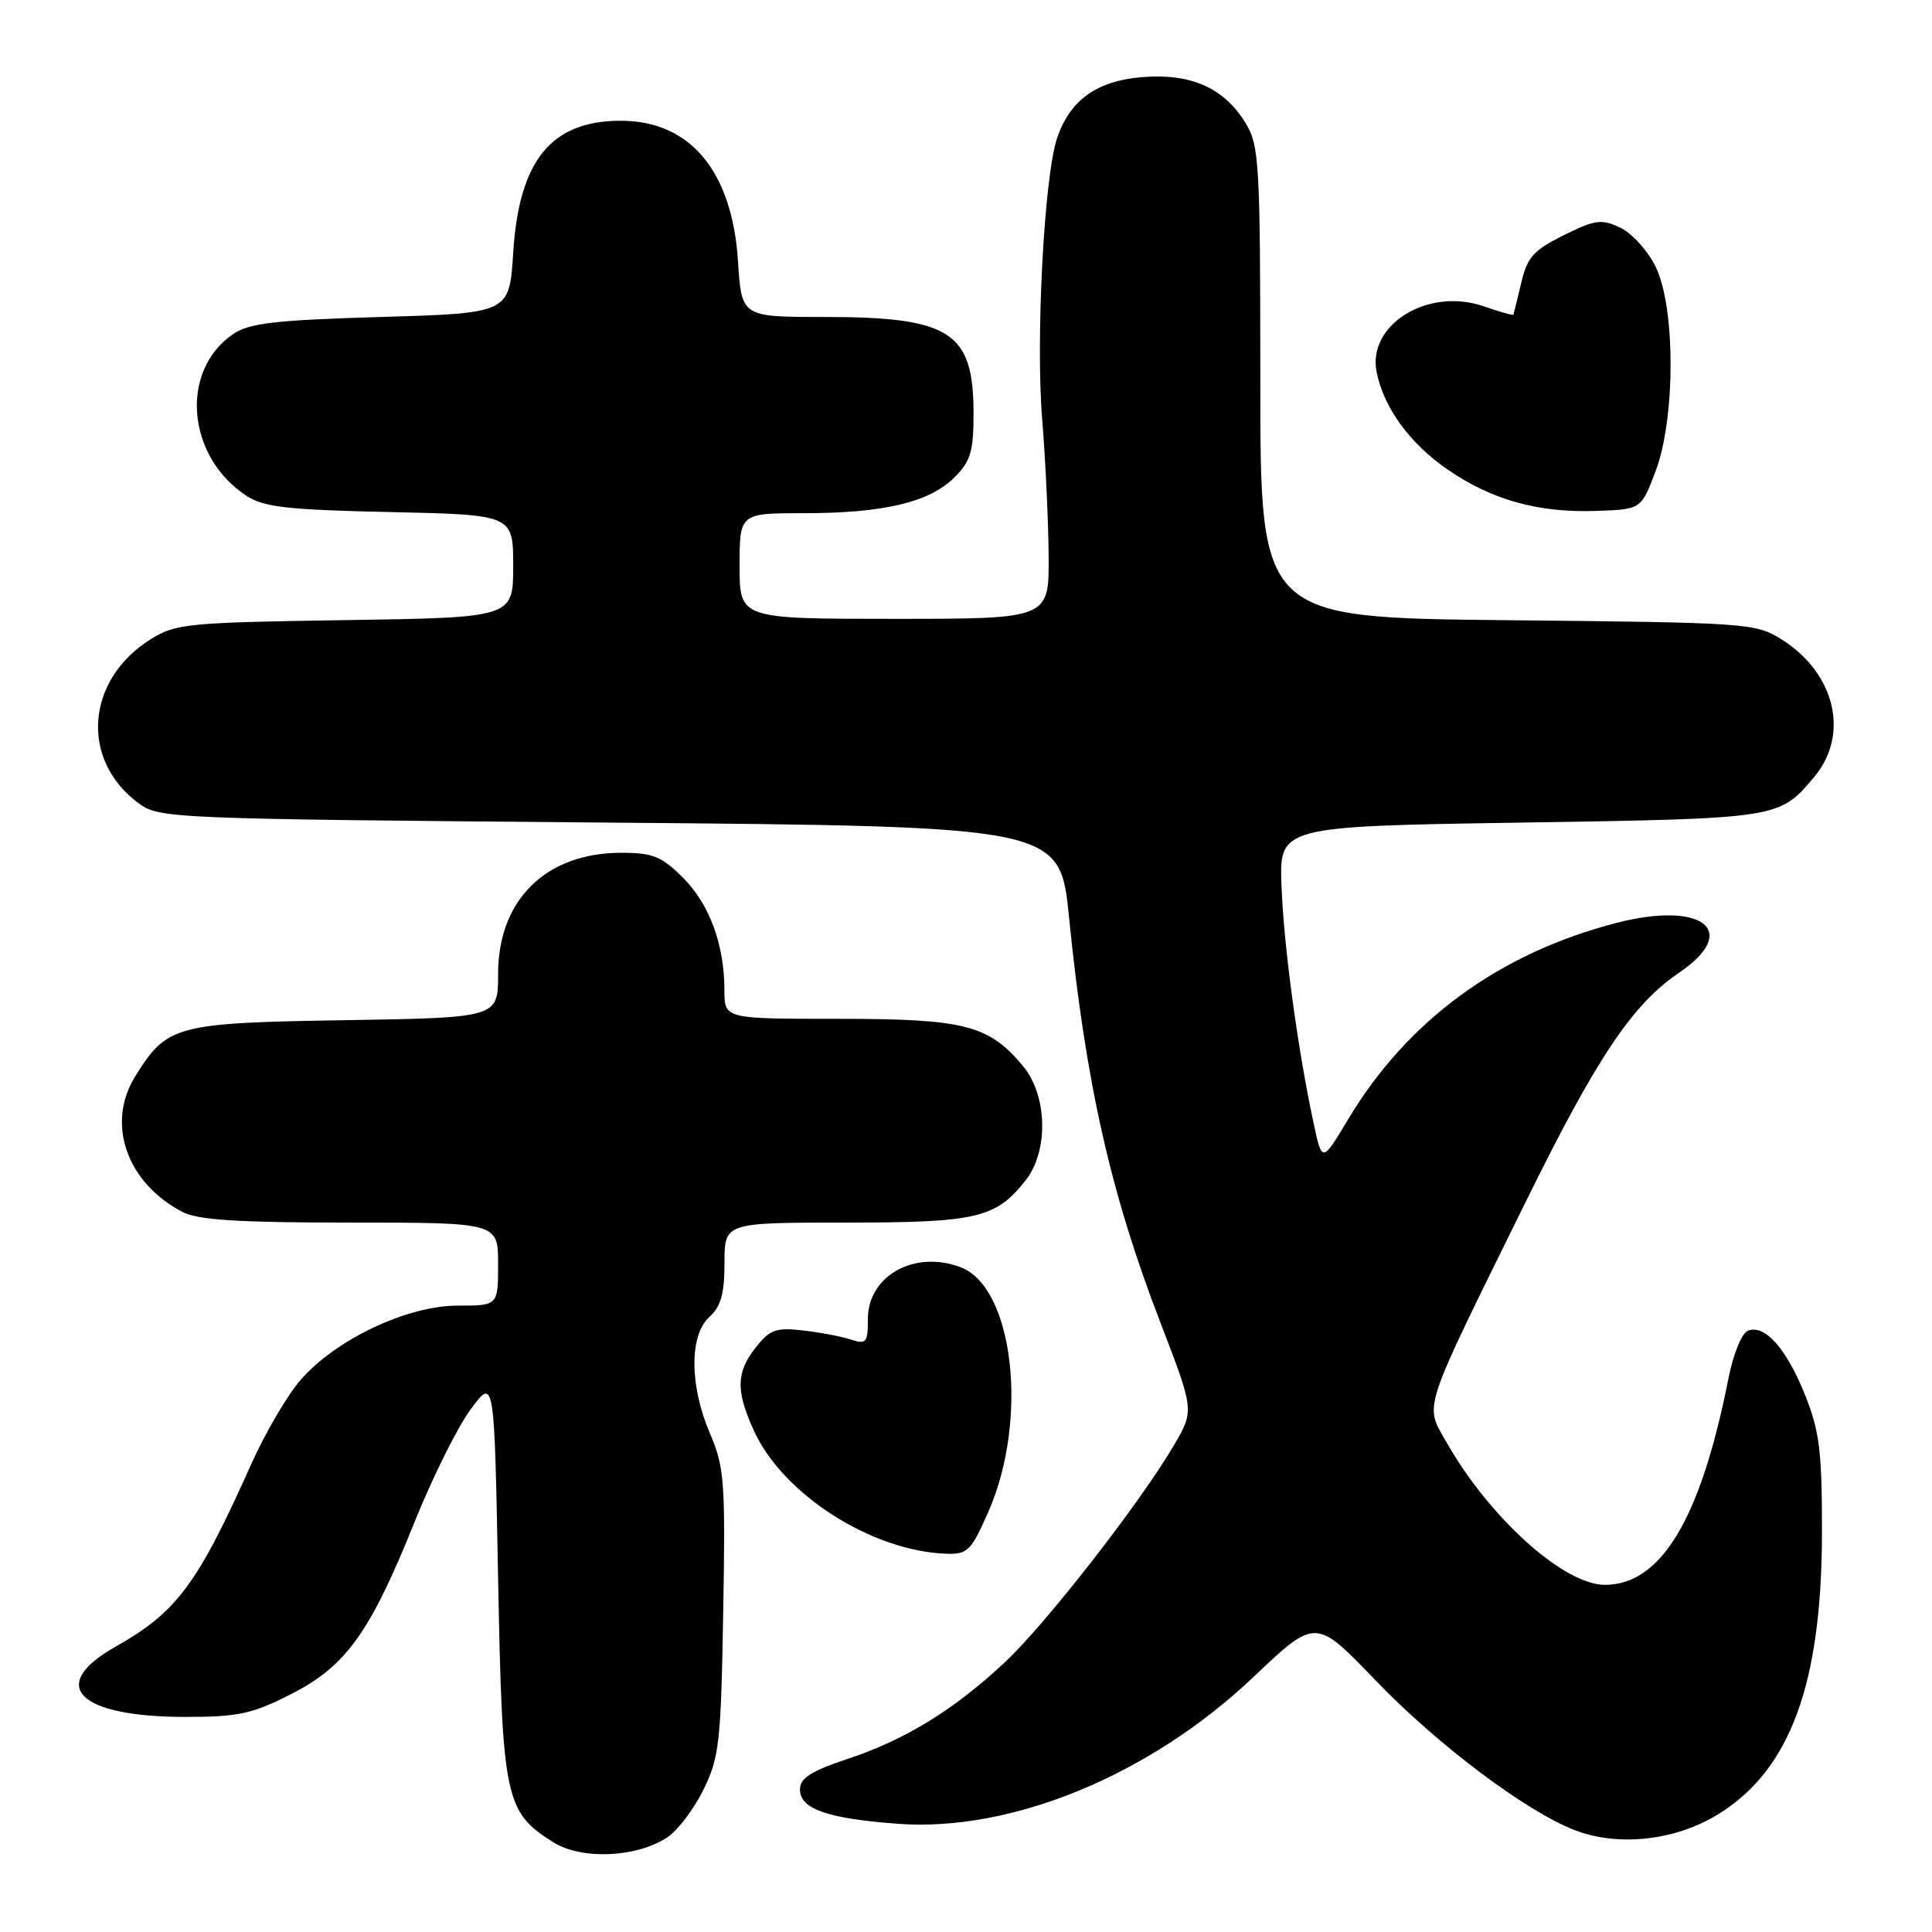 <?xml version="1.0" encoding="UTF-8" standalone="no"?>
<!DOCTYPE svg PUBLIC "-//W3C//DTD SVG 1.1//EN" "http://www.w3.org/Graphics/SVG/1.1/DTD/svg11.dtd" >
<svg xmlns="http://www.w3.org/2000/svg" xmlns:xlink="http://www.w3.org/1999/xlink" version="1.1" viewBox="0 0 256 256">
 <g >
 <path fill="currentColor"
d=" M 88.41 243.47 C 89.78 242.57 91.94 239.73 93.20 237.17 C 95.31 232.89 95.53 230.92 95.83 213.65 C 96.13 196.35 95.99 194.40 94.08 189.96 C 91.36 183.64 91.32 176.92 94.00 174.50 C 95.52 173.12 96.00 171.42 96.00 167.35 C 96.00 162.00 96.00 162.00 112.05 162.00 C 129.45 162.00 131.96 161.41 135.91 156.39 C 138.98 152.48 138.79 145.09 135.51 141.20 C 130.98 135.81 127.79 135.00 111.10 135.00 C 96.00 135.00 96.00 135.00 95.99 131.25 C 95.99 125.17 94.02 119.82 90.50 116.30 C 87.67 113.47 86.50 113.00 82.33 113.00 C 72.33 113.00 66.00 119.23 66.00 129.07 C 66.00 134.85 66.00 134.85 45.75 135.18 C 23.22 135.54 22.12 135.83 17.89 142.67 C 14.04 148.91 16.79 156.74 24.20 160.60 C 26.25 161.66 31.61 162.00 46.45 162.00 C 66.00 162.00 66.00 162.00 66.00 167.50 C 66.00 173.00 66.00 173.00 60.66 173.00 C 54.00 173.00 44.59 177.43 39.89 182.78 C 38.11 184.80 35.15 189.84 33.30 193.98 C 26.18 209.91 23.44 213.61 15.33 218.18 C 6.18 223.34 10.31 227.50 24.57 227.50 C 31.58 227.50 33.43 227.10 38.57 224.48 C 45.87 220.76 49.04 216.33 54.95 201.63 C 57.30 195.78 60.64 189.08 62.36 186.75 C 65.50 182.50 65.50 182.50 66.00 209.00 C 66.55 238.37 66.91 240.08 73.30 244.10 C 77.05 246.46 84.30 246.16 88.41 243.47 Z  M 227.68 240.39 C 237.23 234.49 241.40 223.14 241.42 203.00 C 241.43 192.37 241.10 189.66 239.20 184.89 C 236.73 178.71 233.86 175.46 231.62 176.32 C 230.80 176.63 229.67 179.39 229.02 182.69 C 225.35 201.25 220.11 210.00 212.65 210.00 C 207.22 210.00 197.36 201.12 191.69 191.14 C 188.74 185.94 188.18 187.65 202.04 159.50 C 211.59 140.10 216.26 133.12 222.51 128.87 C 230.67 123.33 225.62 119.34 214.19 122.29 C 198.67 126.29 186.48 135.21 178.65 148.29 C 175.18 154.08 175.18 154.08 174.07 148.87 C 171.96 139.07 170.12 125.50 169.81 117.50 C 169.50 109.50 169.50 109.50 201.50 109.00 C 235.84 108.46 235.74 108.48 240.39 102.95 C 245.13 97.31 243.17 89.15 236.00 84.68 C 232.62 82.57 231.38 82.49 199.75 82.18 C 167.00 81.85 167.00 81.85 167.00 50.68 C 166.99 21.52 166.87 19.29 165.04 16.30 C 162.20 11.64 157.79 9.69 151.33 10.22 C 145.27 10.72 141.71 13.31 140.04 18.40 C 138.35 23.58 137.23 44.89 138.09 55.50 C 138.54 61.00 138.92 69.21 138.95 73.75 C 139.00 82.00 139.00 82.00 118.50 82.00 C 98.00 82.00 98.00 82.00 98.00 75.00 C 98.00 68.00 98.00 68.00 106.56 68.00 C 117.10 68.00 123.18 66.55 126.48 63.25 C 128.61 61.12 129.00 59.80 129.00 54.80 C 129.00 43.96 125.97 42.00 109.16 42.00 C 98.26 42.00 98.26 42.00 97.79 34.61 C 97.02 22.68 91.45 16.00 82.26 16.00 C 73.04 16.00 68.77 21.24 68.00 33.50 C 67.50 41.50 67.50 41.50 50.50 42.00 C 36.47 42.41 33.05 42.81 30.90 44.26 C 23.78 49.11 24.71 60.49 32.66 65.70 C 34.96 67.20 38.08 67.56 51.70 67.85 C 68.00 68.21 68.00 68.21 68.00 75.02 C 68.00 81.83 68.00 81.83 45.75 82.17 C 24.94 82.48 23.27 82.64 20.00 84.68 C 11.39 90.04 10.57 100.65 18.32 106.40 C 21.10 108.46 22.19 108.51 80.80 109.00 C 140.45 109.50 140.45 109.50 141.66 121.60 C 143.83 143.34 147.17 158.17 153.74 175.20 C 158.25 186.90 158.25 186.90 155.55 191.51 C 151.08 199.13 138.58 215.18 133.18 220.23 C 126.40 226.57 120.03 230.49 112.36 233.05 C 107.45 234.68 106.00 235.61 106.00 237.11 C 106.00 239.69 109.60 240.96 118.93 241.66 C 134.04 242.79 152.38 235.22 166.09 222.21 C 174.33 214.39 174.33 214.39 182.22 222.61 C 190.45 231.18 202.27 240.07 208.73 242.53 C 214.50 244.73 222.04 243.88 227.68 240.39 Z  M 131.00 200.23 C 136.31 188.06 134.31 170.59 127.30 167.92 C 121.19 165.59 115.00 169.04 115.00 174.77 C 115.00 177.91 114.79 178.17 112.75 177.50 C 111.51 177.09 108.65 176.55 106.39 176.29 C 102.83 175.88 102.00 176.18 100.14 178.55 C 97.54 181.86 97.48 184.26 99.89 189.56 C 103.74 198.04 115.60 205.60 125.50 205.88 C 128.22 205.96 128.73 205.43 131.00 200.23 Z  M 219.35 62.50 C 222.02 55.53 222.03 40.78 219.39 35.36 C 218.35 33.24 216.24 30.90 214.70 30.17 C 212.20 28.99 211.38 29.10 207.20 31.17 C 203.19 33.16 202.36 34.09 201.57 37.50 C 201.05 39.70 200.58 41.59 200.53 41.70 C 200.47 41.82 198.68 41.31 196.54 40.57 C 189.20 38.05 181.15 43.02 182.41 49.30 C 183.36 54.03 186.81 58.78 191.84 62.23 C 197.68 66.25 203.82 67.96 211.47 67.70 C 217.45 67.50 217.45 67.50 219.35 62.50 Z "/>
</g>
</svg>